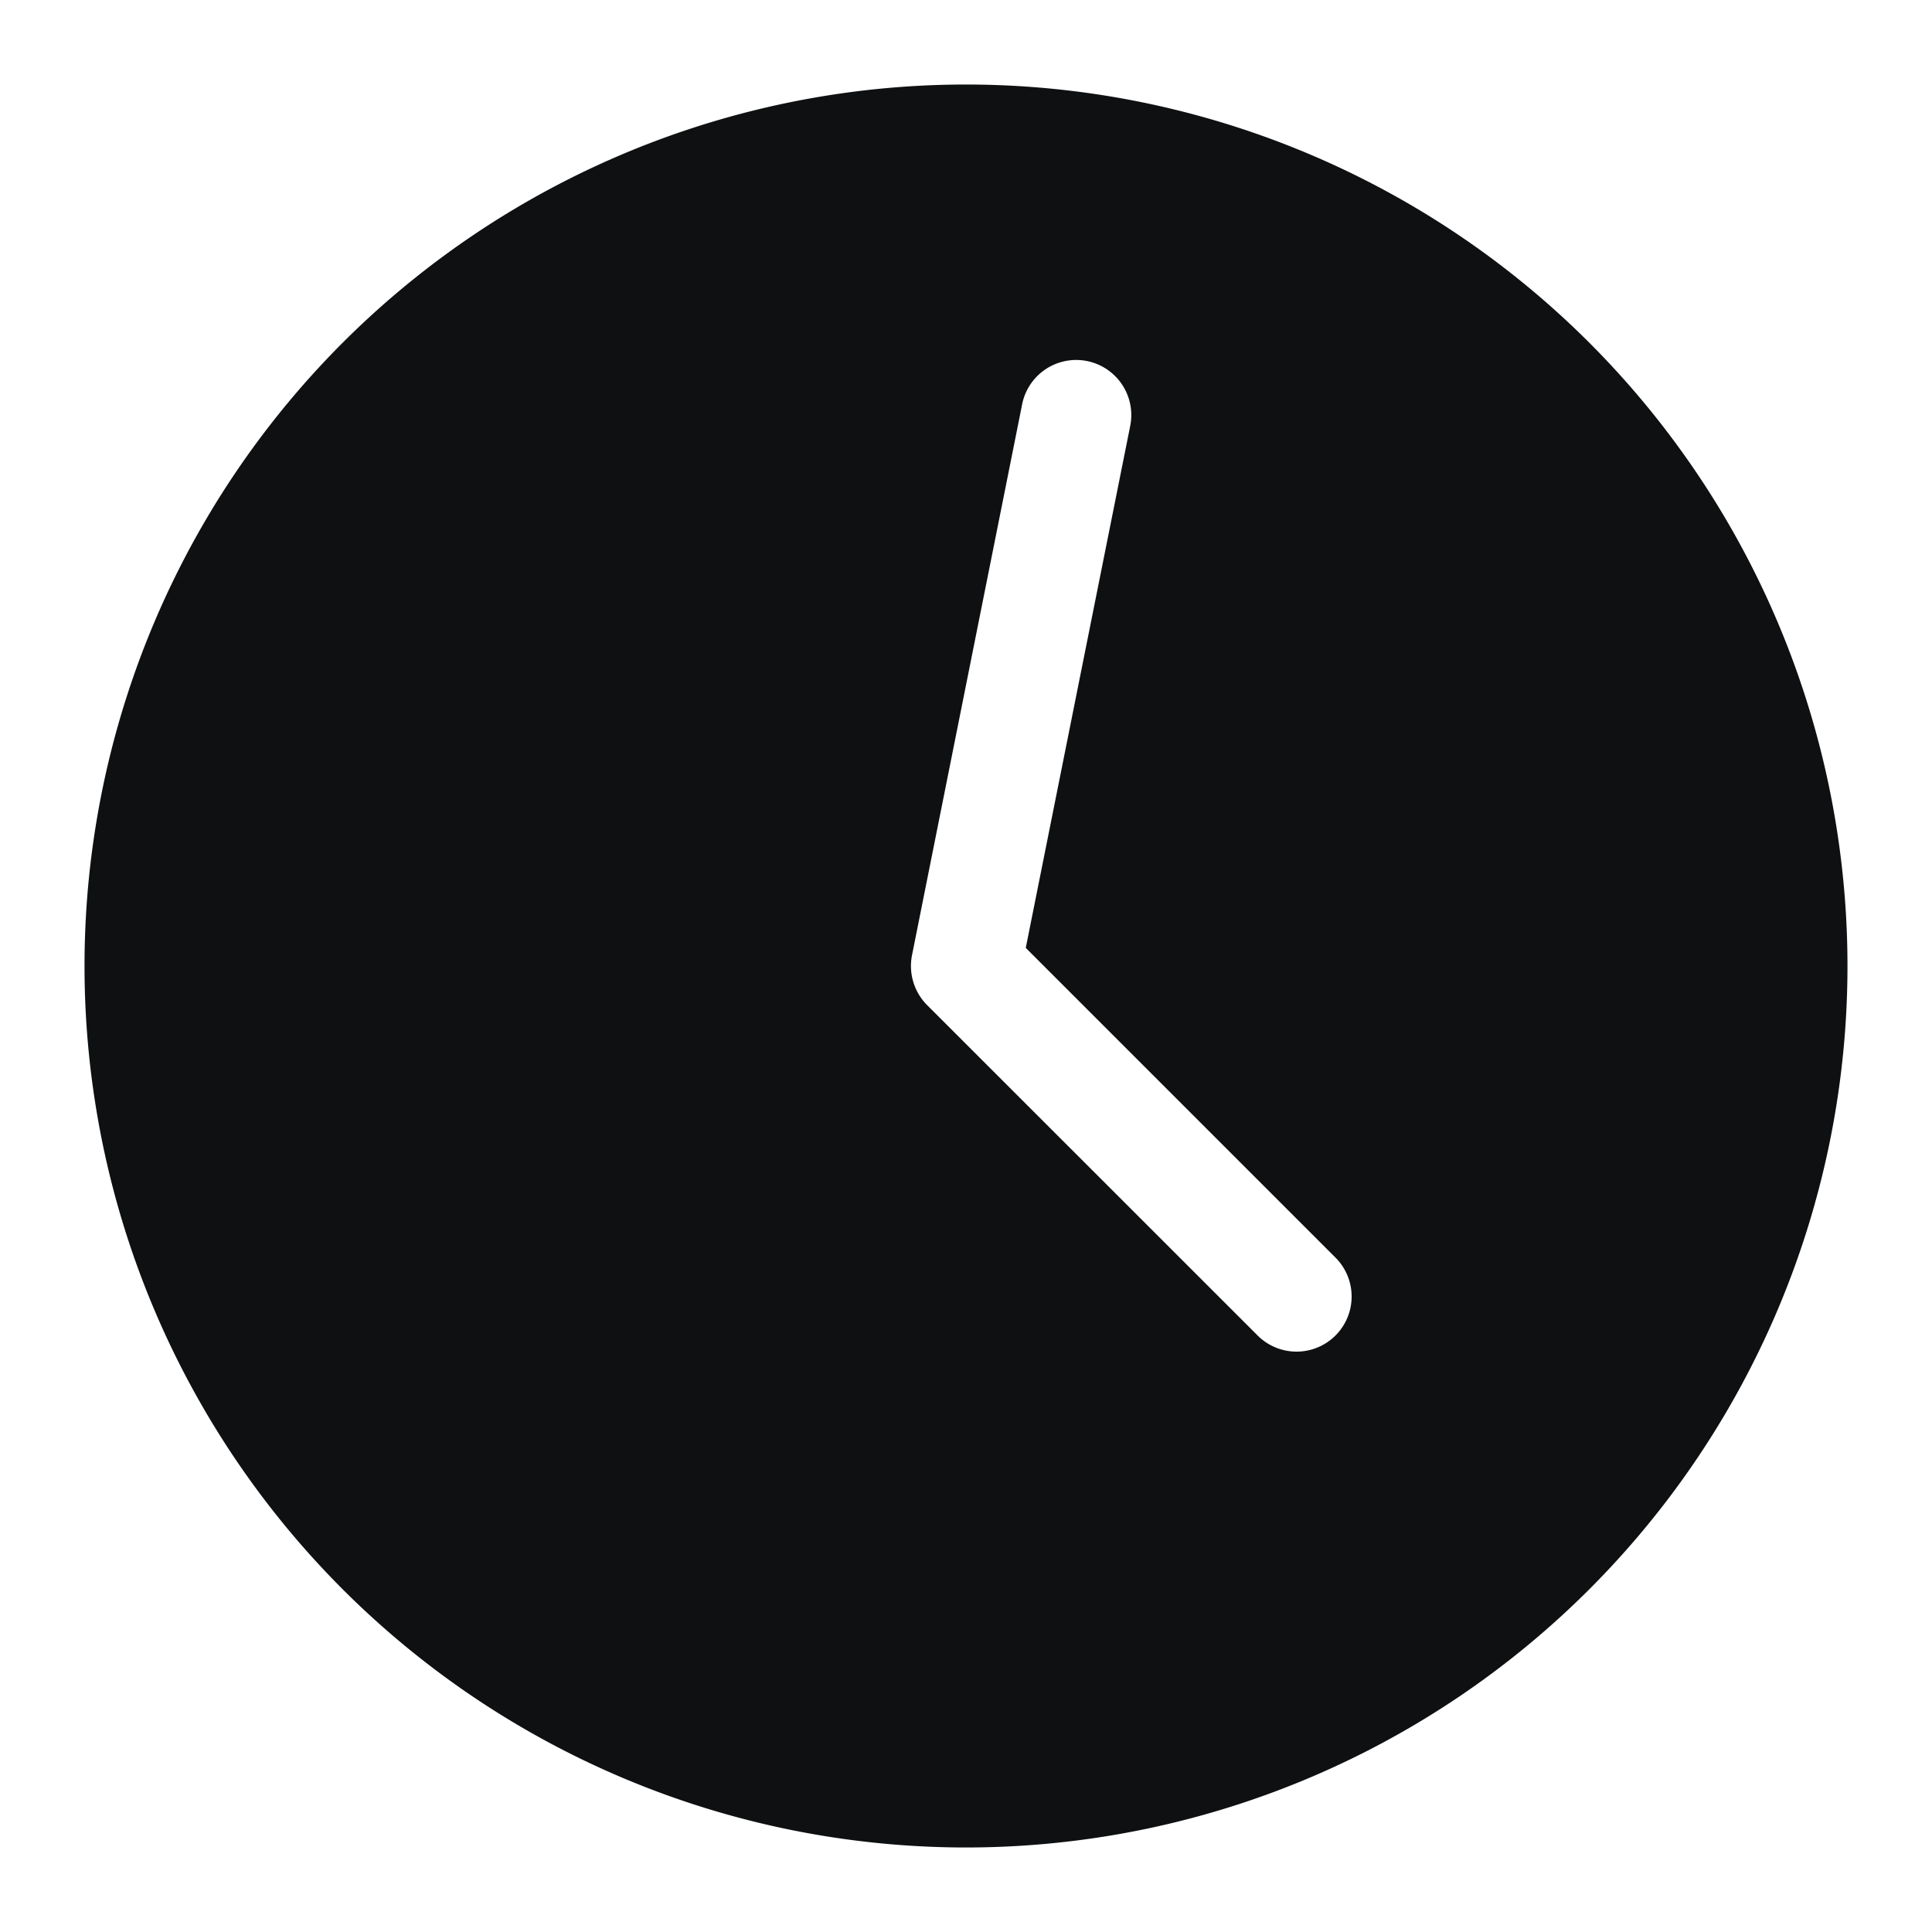 <svg xmlns="http://www.w3.org/2000/svg" fill="none" viewBox="0 0 16 16"><path fill="#0E1011" fill-rule="evenodd" d="M8 .7a7.3 7.3 0 1 0 0 14.6A7.3 7.3 0 0 0 8 .7Zm1.36 2.827a.456.456 0 1 0-.895-.179L7.553 7.91c-.03.15.017.305.124.413l2.738 2.737a.456.456 0 0 0 .645-.645L8.495 7.85l.865-4.323Z" clip-rule="evenodd"/></svg>